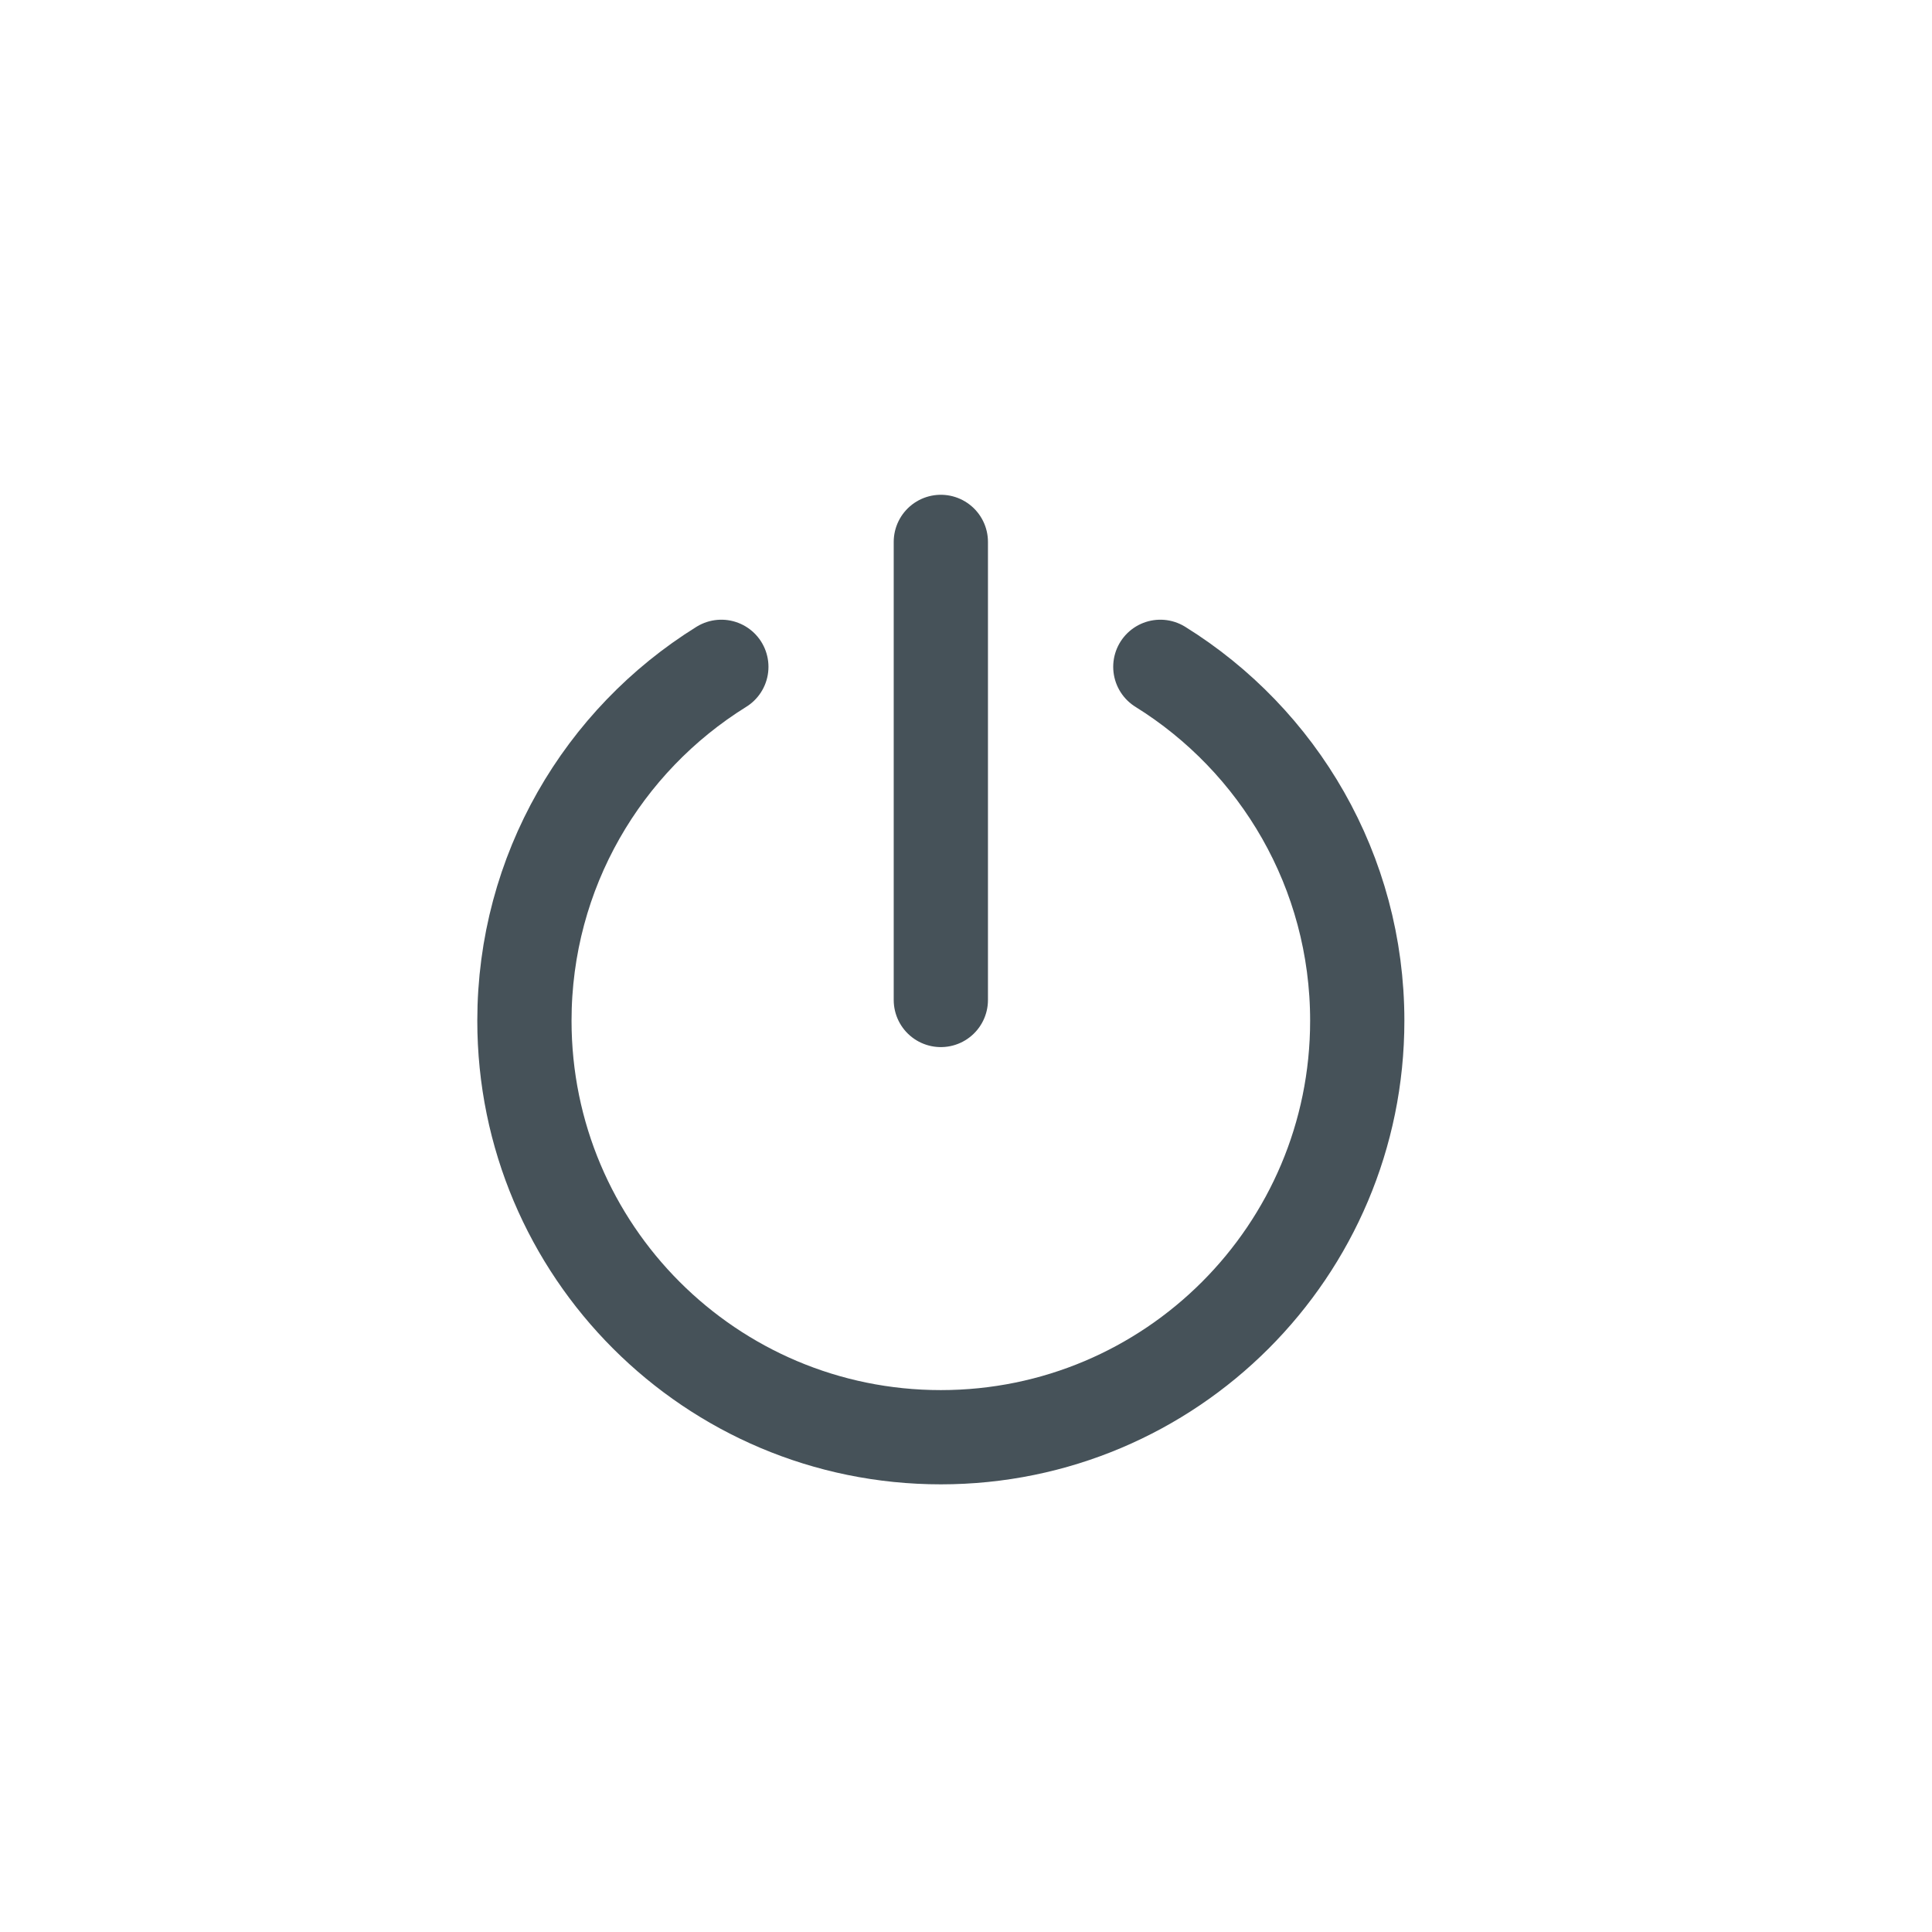 <svg width="41" height="41" viewBox="0 0 41 41" fill="none" xmlns="http://www.w3.org/2000/svg">
<path d="M15.308 14.151C12.799 15.71 11.129 18.491 11.129 21.662C11.129 26.543 15.085 30.5 19.966 30.5C24.847 30.5 28.803 26.543 28.803 21.662C28.803 18.491 27.133 15.71 24.624 14.151" stroke="#465259" stroke-width="2" stroke-linecap="round"/>
<path d="M19.966 11.5V21.221" stroke="#465259" stroke-width="2" stroke-linecap="round"/>
</svg>
